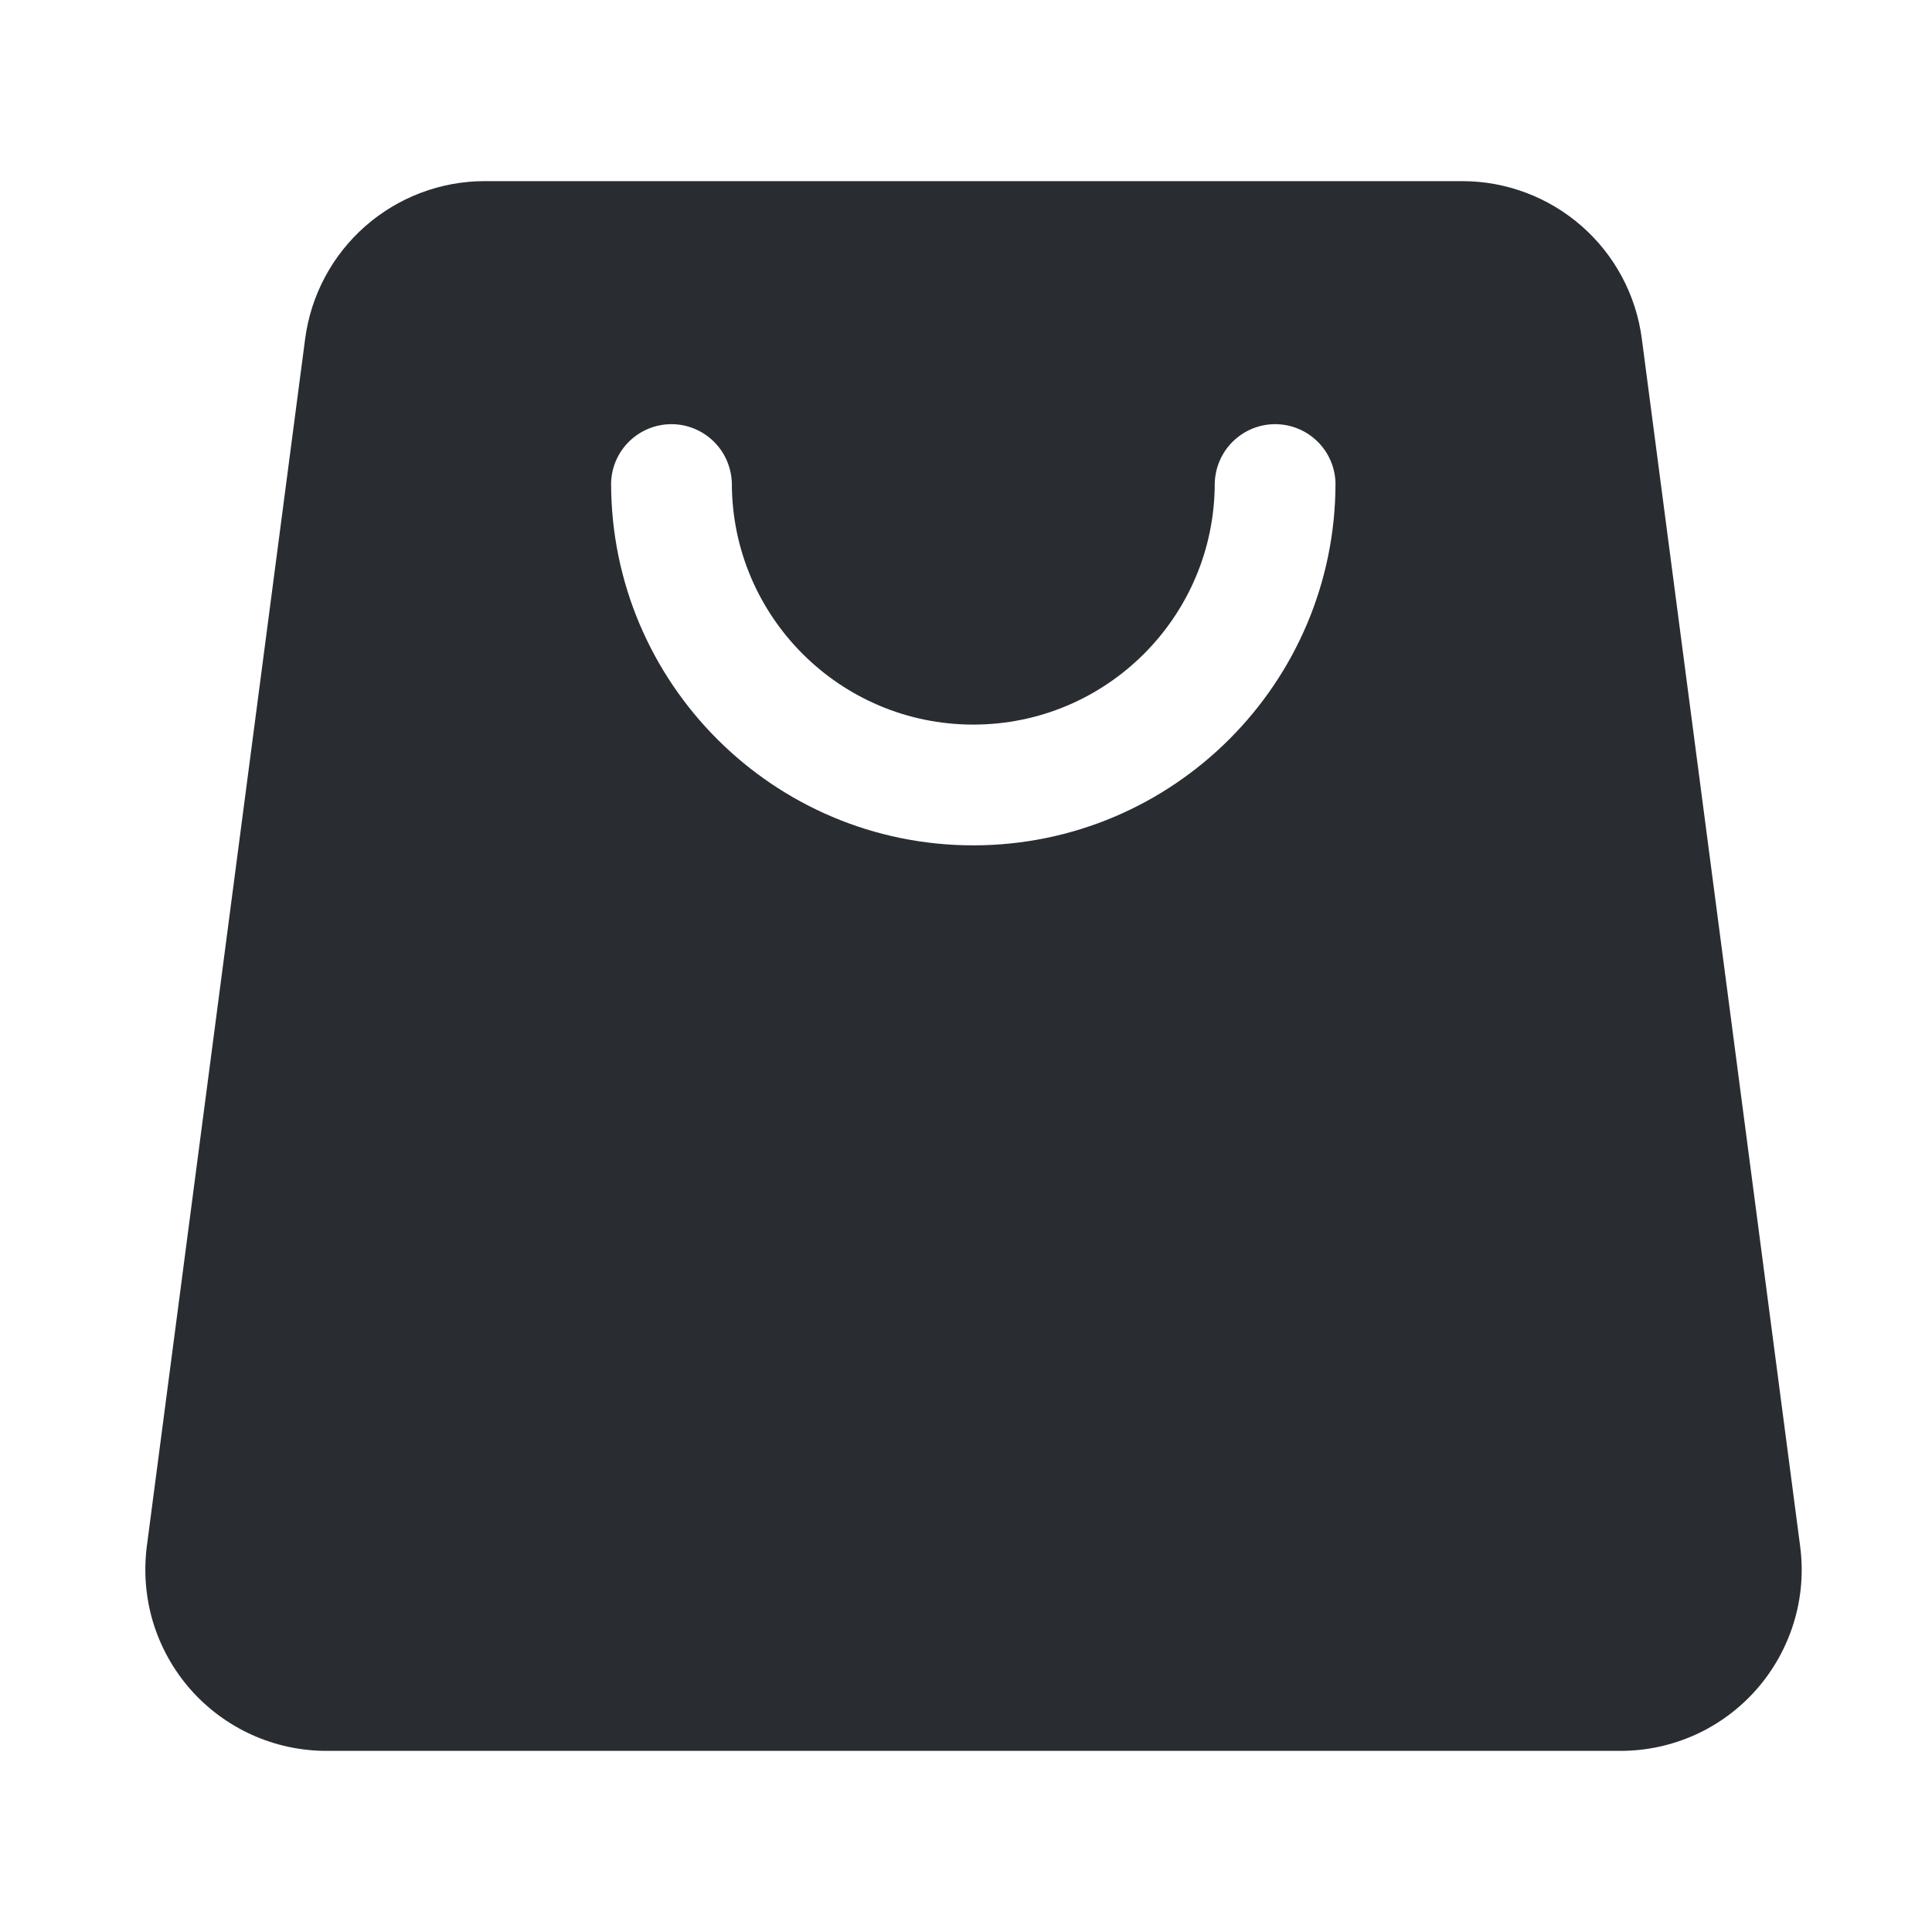 <svg width="20" height="20" viewBox="0 0 20 20" fill="none" xmlns="http://www.w3.org/2000/svg">
<path fill-rule="evenodd" clip-rule="evenodd" d="M18.635 16.006L16.996 3.506C16.937 3.055 16.716 2.641 16.374 2.341C16.032 2.041 15.592 1.875 15.137 1.875H5.018C4.563 1.875 4.124 2.041 3.782 2.341C3.44 2.641 3.219 3.055 3.159 3.506L1.52 16.006C1.486 16.271 1.508 16.54 1.585 16.795C1.663 17.05 1.794 17.286 1.97 17.487C2.146 17.687 2.363 17.848 2.606 17.958C2.849 18.068 3.113 18.125 3.38 18.125H16.776C17.043 18.125 17.306 18.068 17.55 17.958C17.793 17.848 18.009 17.687 18.185 17.487C18.361 17.286 18.492 17.05 18.57 16.795C18.648 16.54 18.67 16.271 18.635 16.006ZM6.326 5.001C6.326 7.07 8.006 8.751 10.075 8.751C12.145 8.751 13.825 7.07 13.825 5.001C13.821 4.838 13.754 4.683 13.637 4.569C13.52 4.455 13.364 4.391 13.2 4.391C13.037 4.391 12.881 4.455 12.764 4.569C12.647 4.683 12.58 4.838 12.575 5.001C12.575 6.381 11.455 7.501 10.075 7.501C8.696 7.501 7.576 6.381 7.576 5.001C7.571 4.838 7.504 4.683 7.387 4.569C7.27 4.455 7.114 4.391 6.951 4.391C6.787 4.391 6.631 4.455 6.514 4.569C6.397 4.683 6.33 4.838 6.326 5.001Z" fill="#292D32"/>
</svg>
